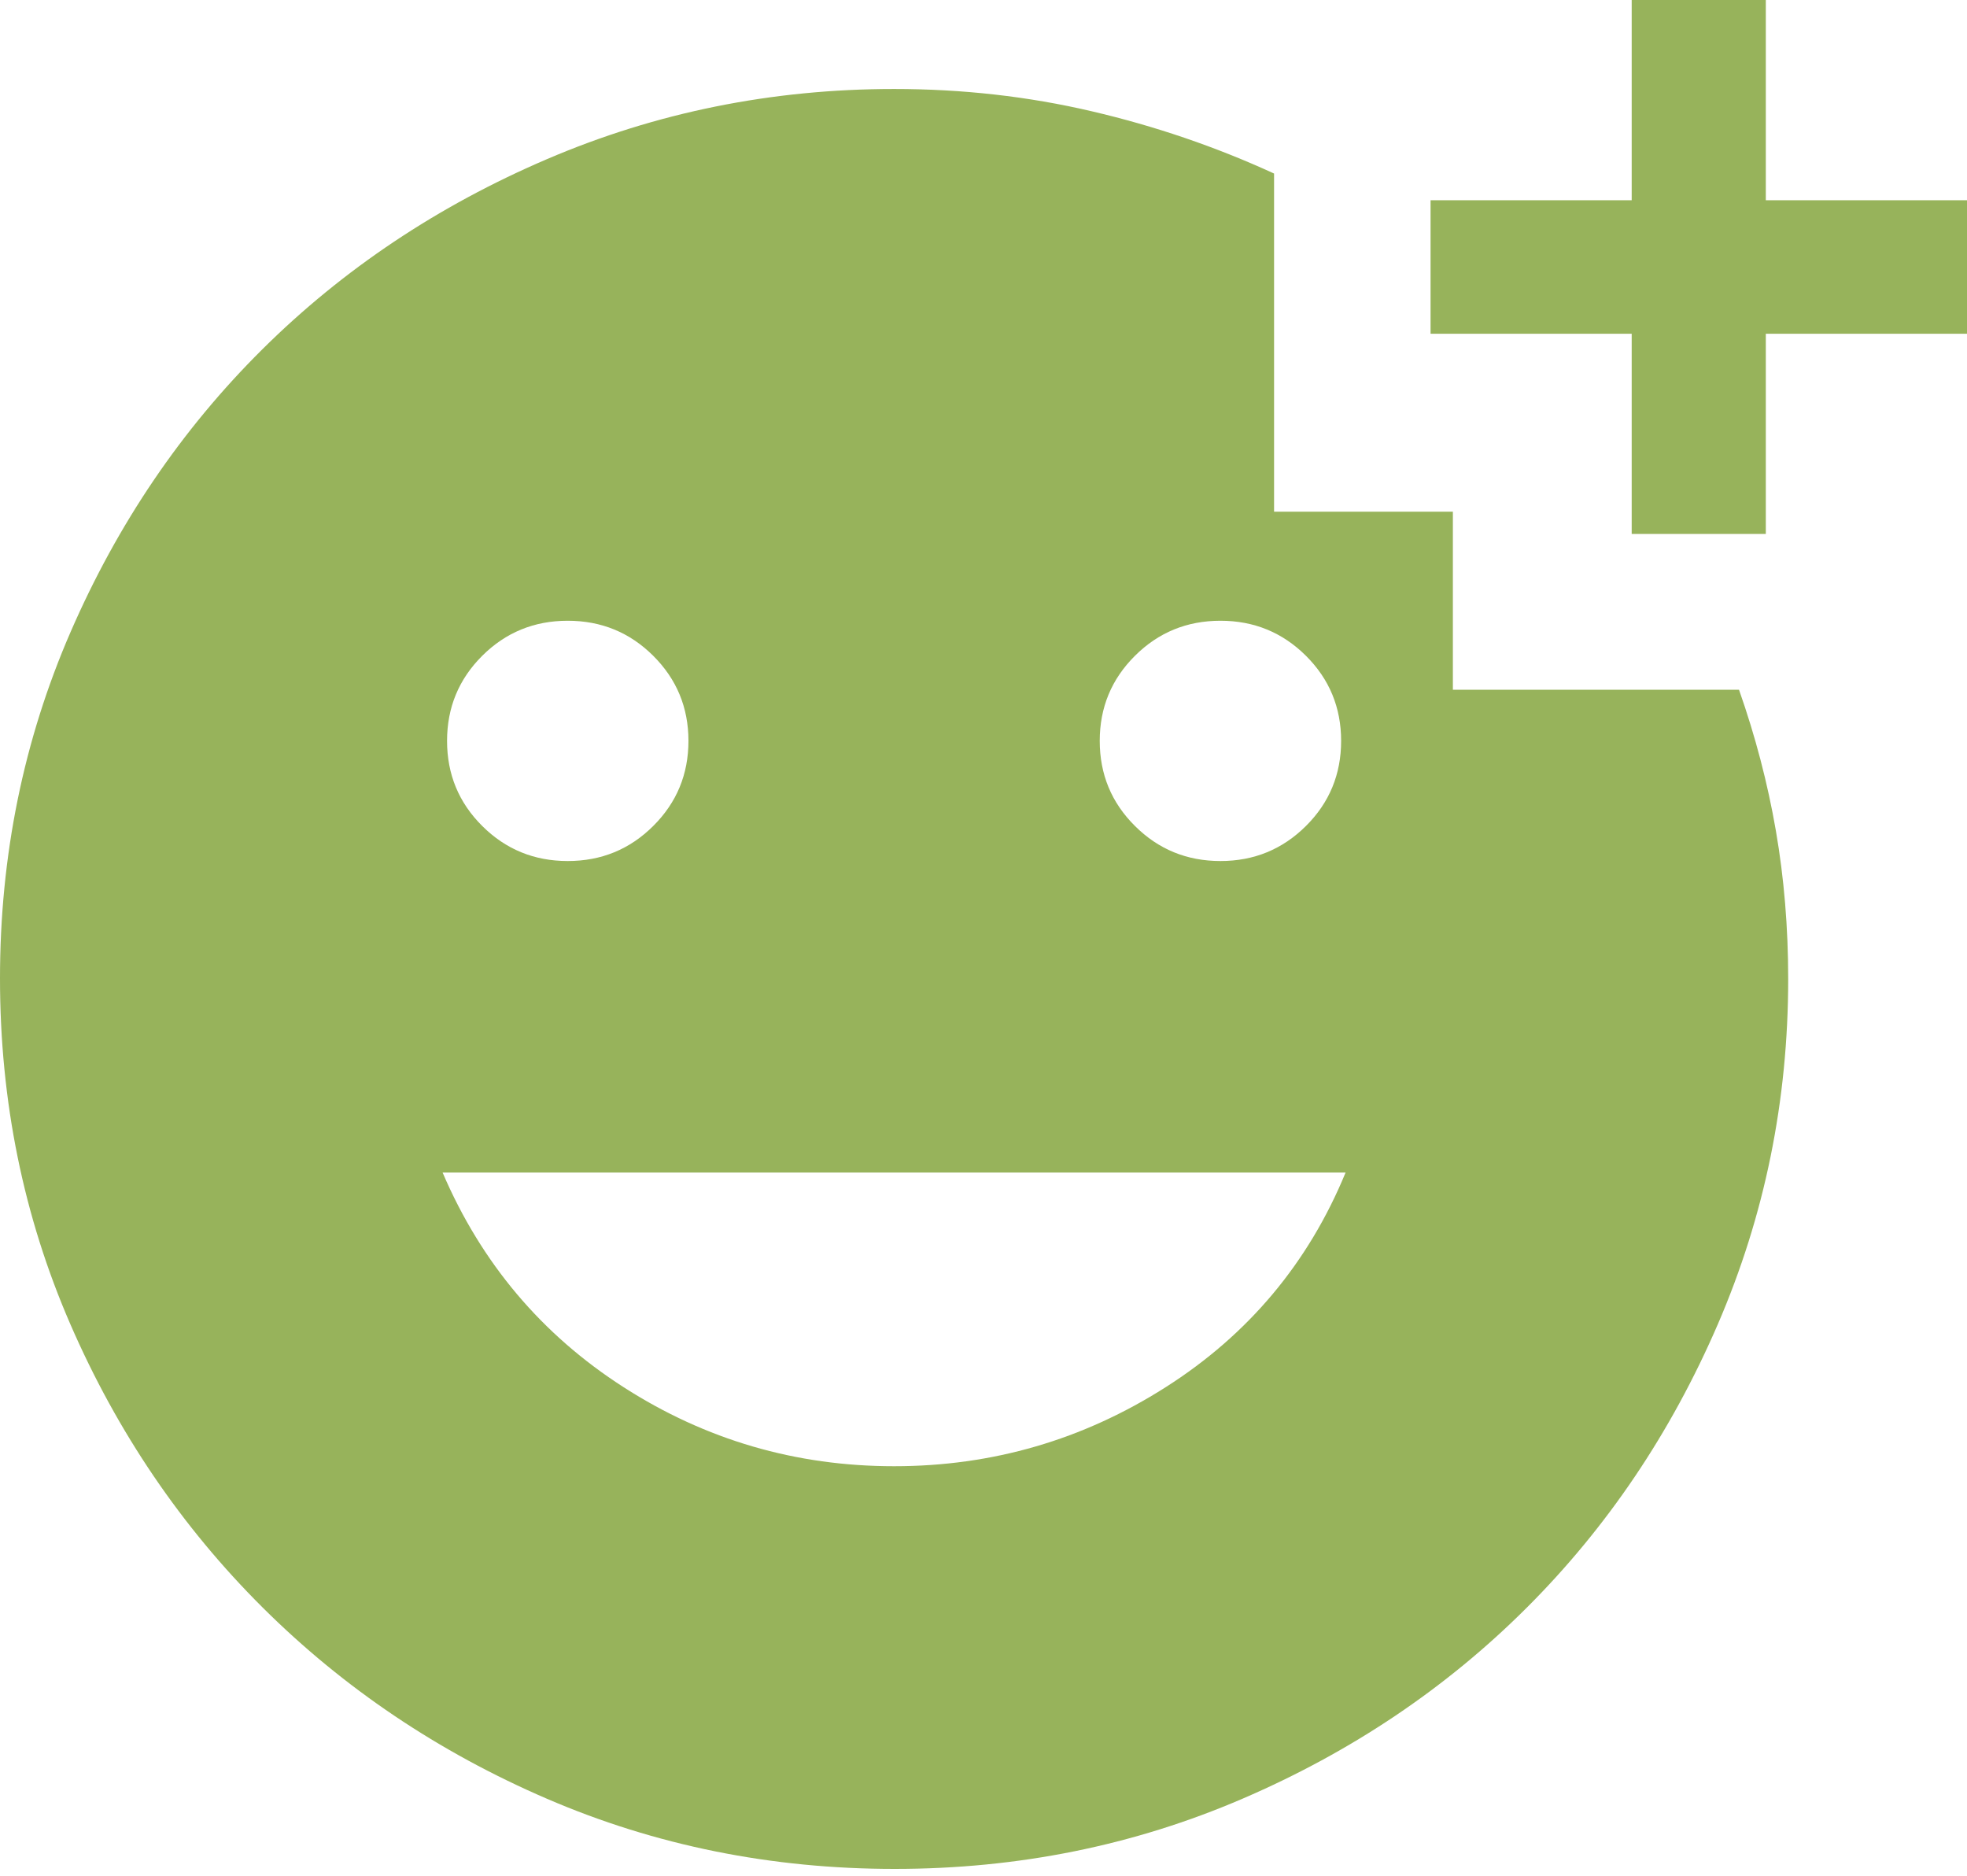 <svg width="43" height="41" viewBox="0 0 43 41" fill="none" xmlns="http://www.w3.org/2000/svg">
<path d="M35.67 11.671V7.295H31.273V4.377H35.67V0H38.602V4.377H43V7.295H38.602V11.671H35.67ZM26.68 18.82C27.413 18.82 28.035 18.565 28.549 18.054C29.062 17.544 29.318 16.924 29.318 16.194C29.318 15.465 29.062 14.845 28.549 14.334C28.035 13.823 27.413 13.568 26.68 13.568C25.947 13.568 25.324 13.823 24.811 14.334C24.297 14.845 24.041 15.465 24.041 16.194C24.041 16.924 24.297 17.544 24.811 18.054C25.324 18.565 25.947 18.82 26.68 18.82ZM12.411 18.82C13.144 18.82 13.767 18.565 14.28 18.054C14.793 17.544 15.05 16.924 15.05 16.194C15.05 15.465 14.793 14.845 14.28 14.334C13.767 13.823 13.144 13.568 12.411 13.568C11.678 13.568 11.055 13.823 10.542 14.334C10.029 14.845 9.773 15.465 9.773 16.194C9.773 16.924 10.029 17.544 10.542 18.054C11.055 18.565 11.678 18.82 12.411 18.82ZM19.546 32.048C21.695 32.048 23.674 31.472 25.482 30.321C27.29 29.171 28.602 27.606 29.416 25.628H9.675C10.522 27.606 11.841 29.171 13.633 30.321C15.425 31.472 17.395 32.048 19.546 32.048ZM19.558 40.85C16.863 40.85 14.331 40.339 11.96 39.318C9.59 38.297 7.517 36.903 5.741 35.136C3.966 33.369 2.565 31.306 1.539 28.947C0.513 26.588 -5.9415e-06 24.067 -5.9415e-06 21.385C-5.9415e-06 18.702 0.515 16.178 1.544 13.811C2.573 11.444 3.97 9.386 5.735 7.635C7.5 5.884 9.575 4.498 11.96 3.477C14.346 2.456 16.874 1.945 19.546 1.945C21.037 1.945 22.477 2.107 23.865 2.432C25.253 2.756 26.582 3.21 27.852 3.793V11.185H31.761V15.076H38.016C38.374 16.094 38.643 17.122 38.822 18.158C39.001 19.194 39.091 20.274 39.091 21.398C39.091 24.056 38.578 26.572 37.552 28.947C36.526 31.321 35.133 33.386 33.374 35.142C31.615 36.898 29.546 38.289 27.168 39.313C24.79 40.338 22.254 40.85 19.558 40.85Z" fill="#97B35B"/>
</svg>
